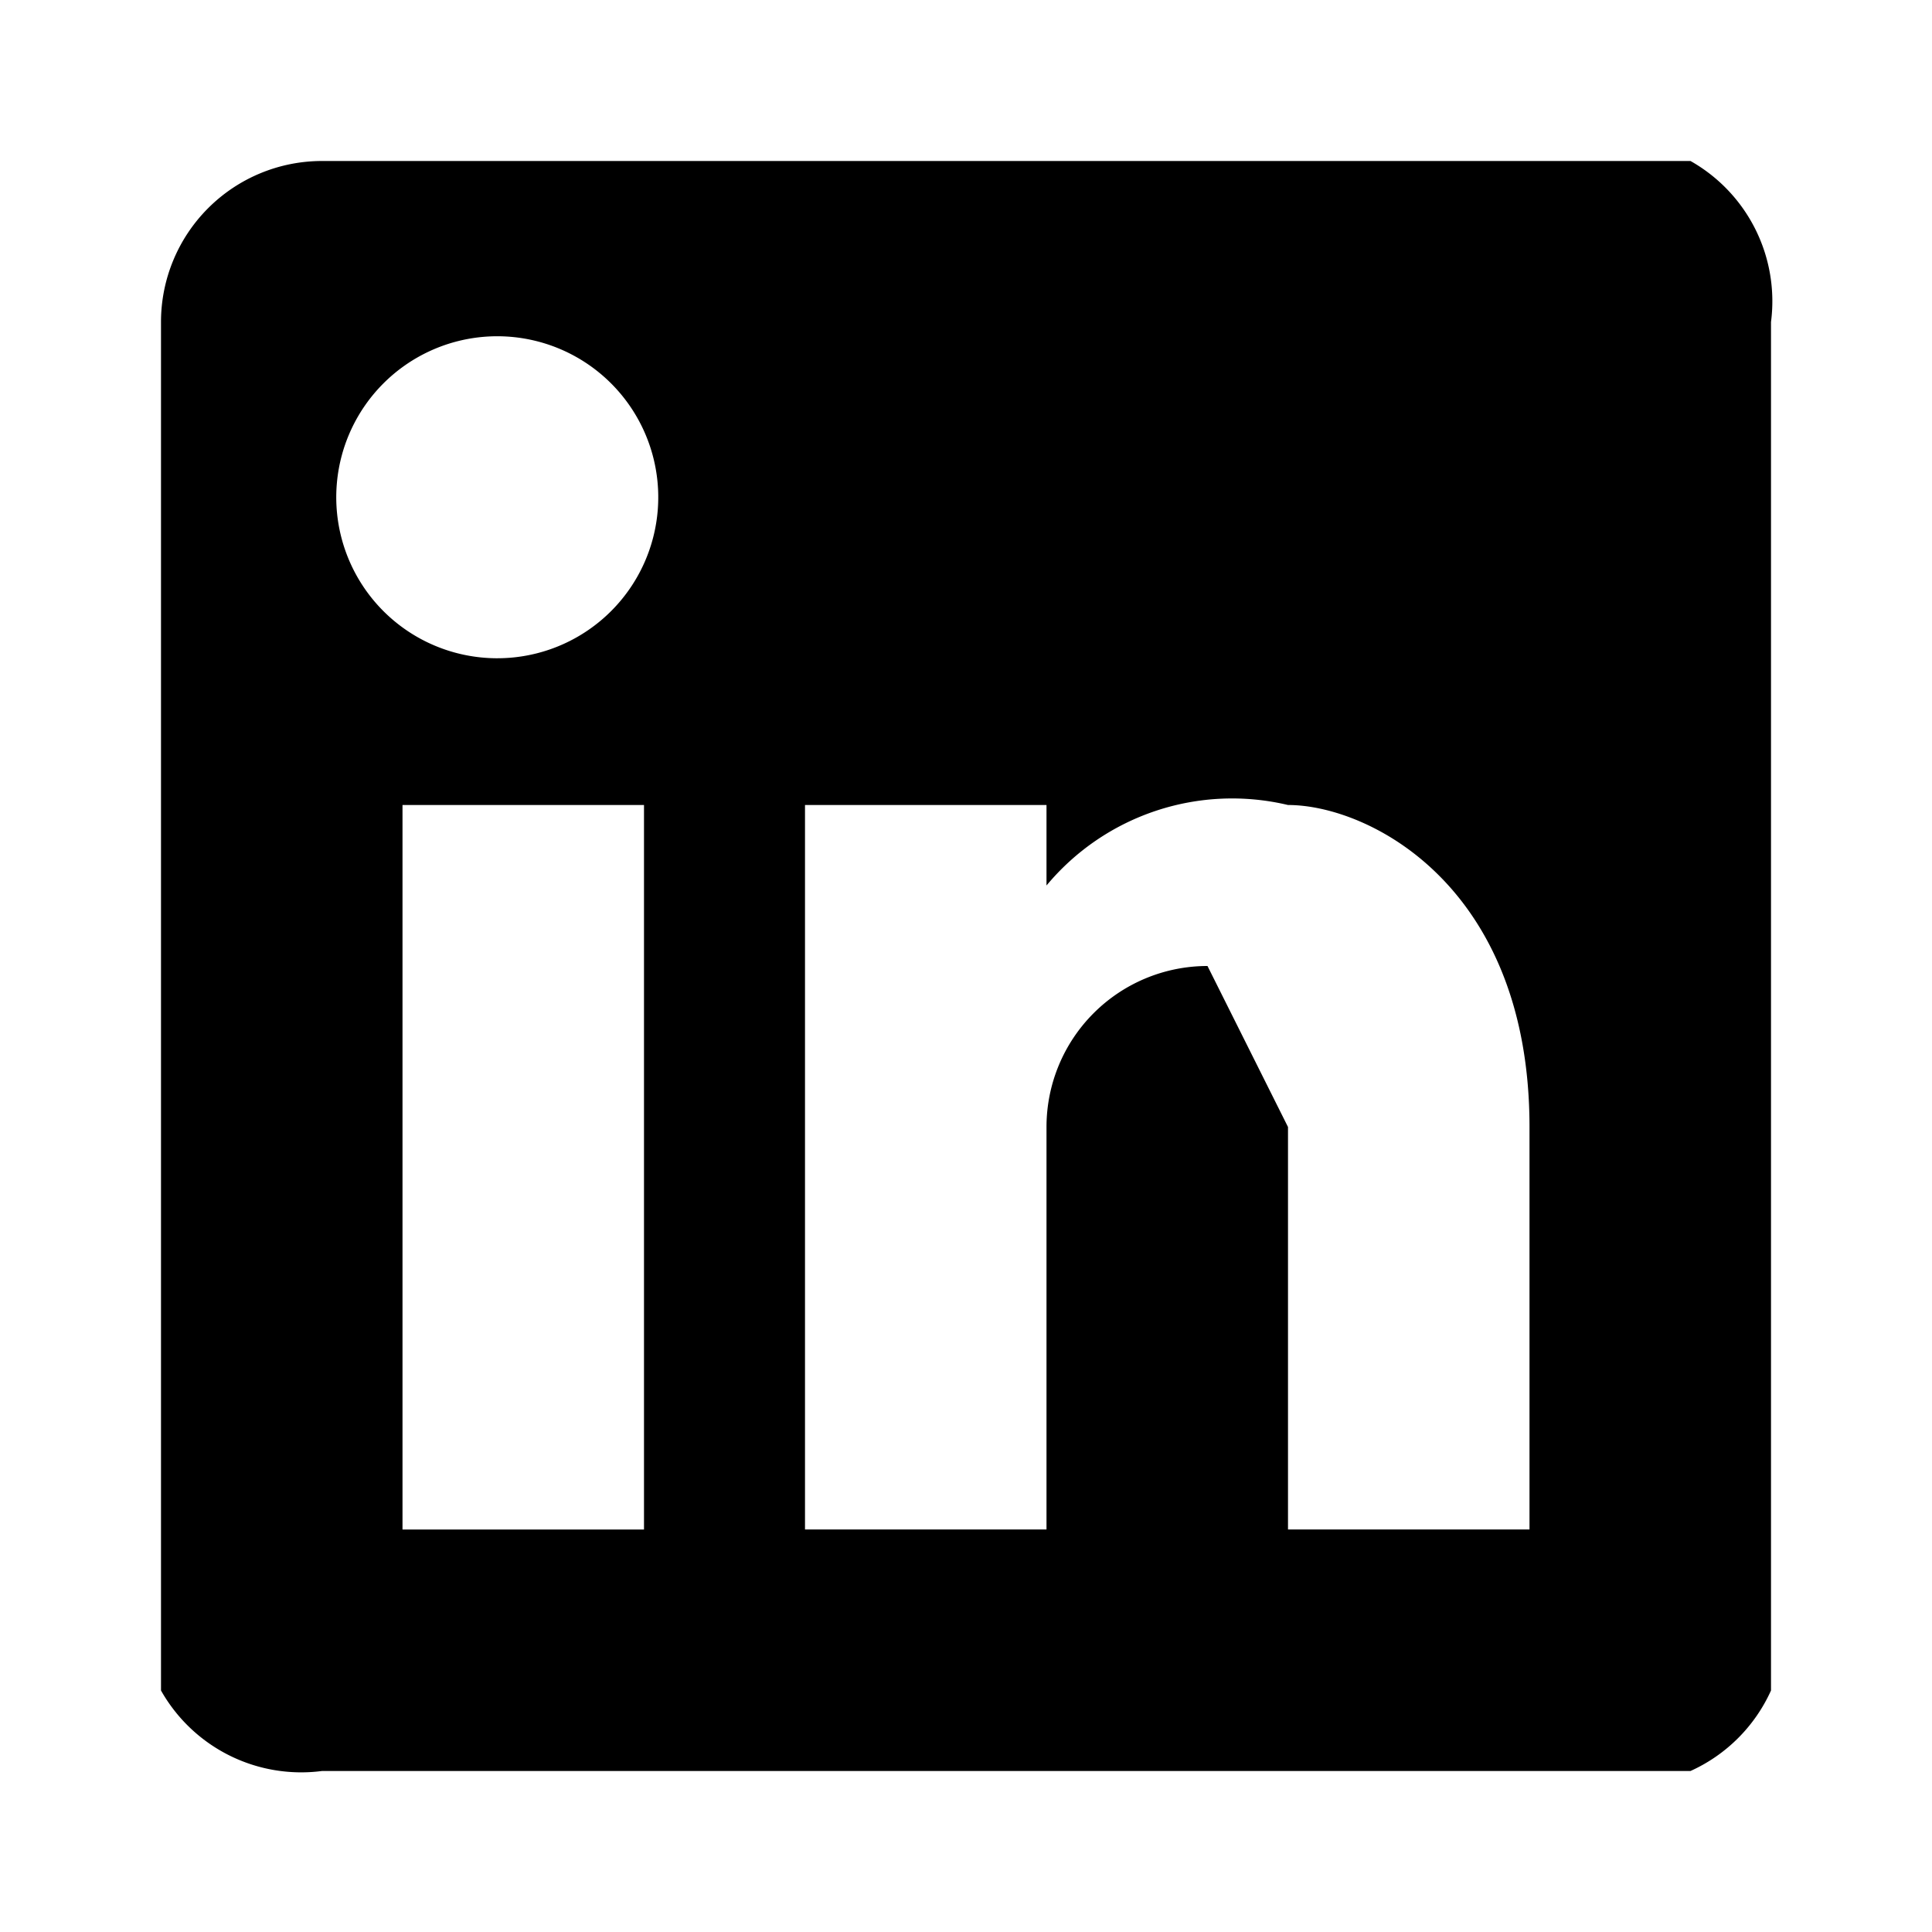 <svg xmlns="http://www.w3.org/2000/svg" width="24" height="24" fill="currentColor" class="mercado-match" data-supported-dps="24x24"><path d="M21 2H4a2 2 0 0 0-2 2v17a2 2 0 0 0 2 1h17a2 2 0 0 0 1-1V4a2 2 0 0 0-1-2zM8 19H5v-9h3zM7 8a2 2 0 1 1 1-1 2 2 0 0 1-1 1zm12 11h-3v-5l-1-2a2 2 0 0 0-2 2v5h-3v-9h3v1a3 3 0 0 1 3-1c1 0 3 1 3 4z"/></svg>